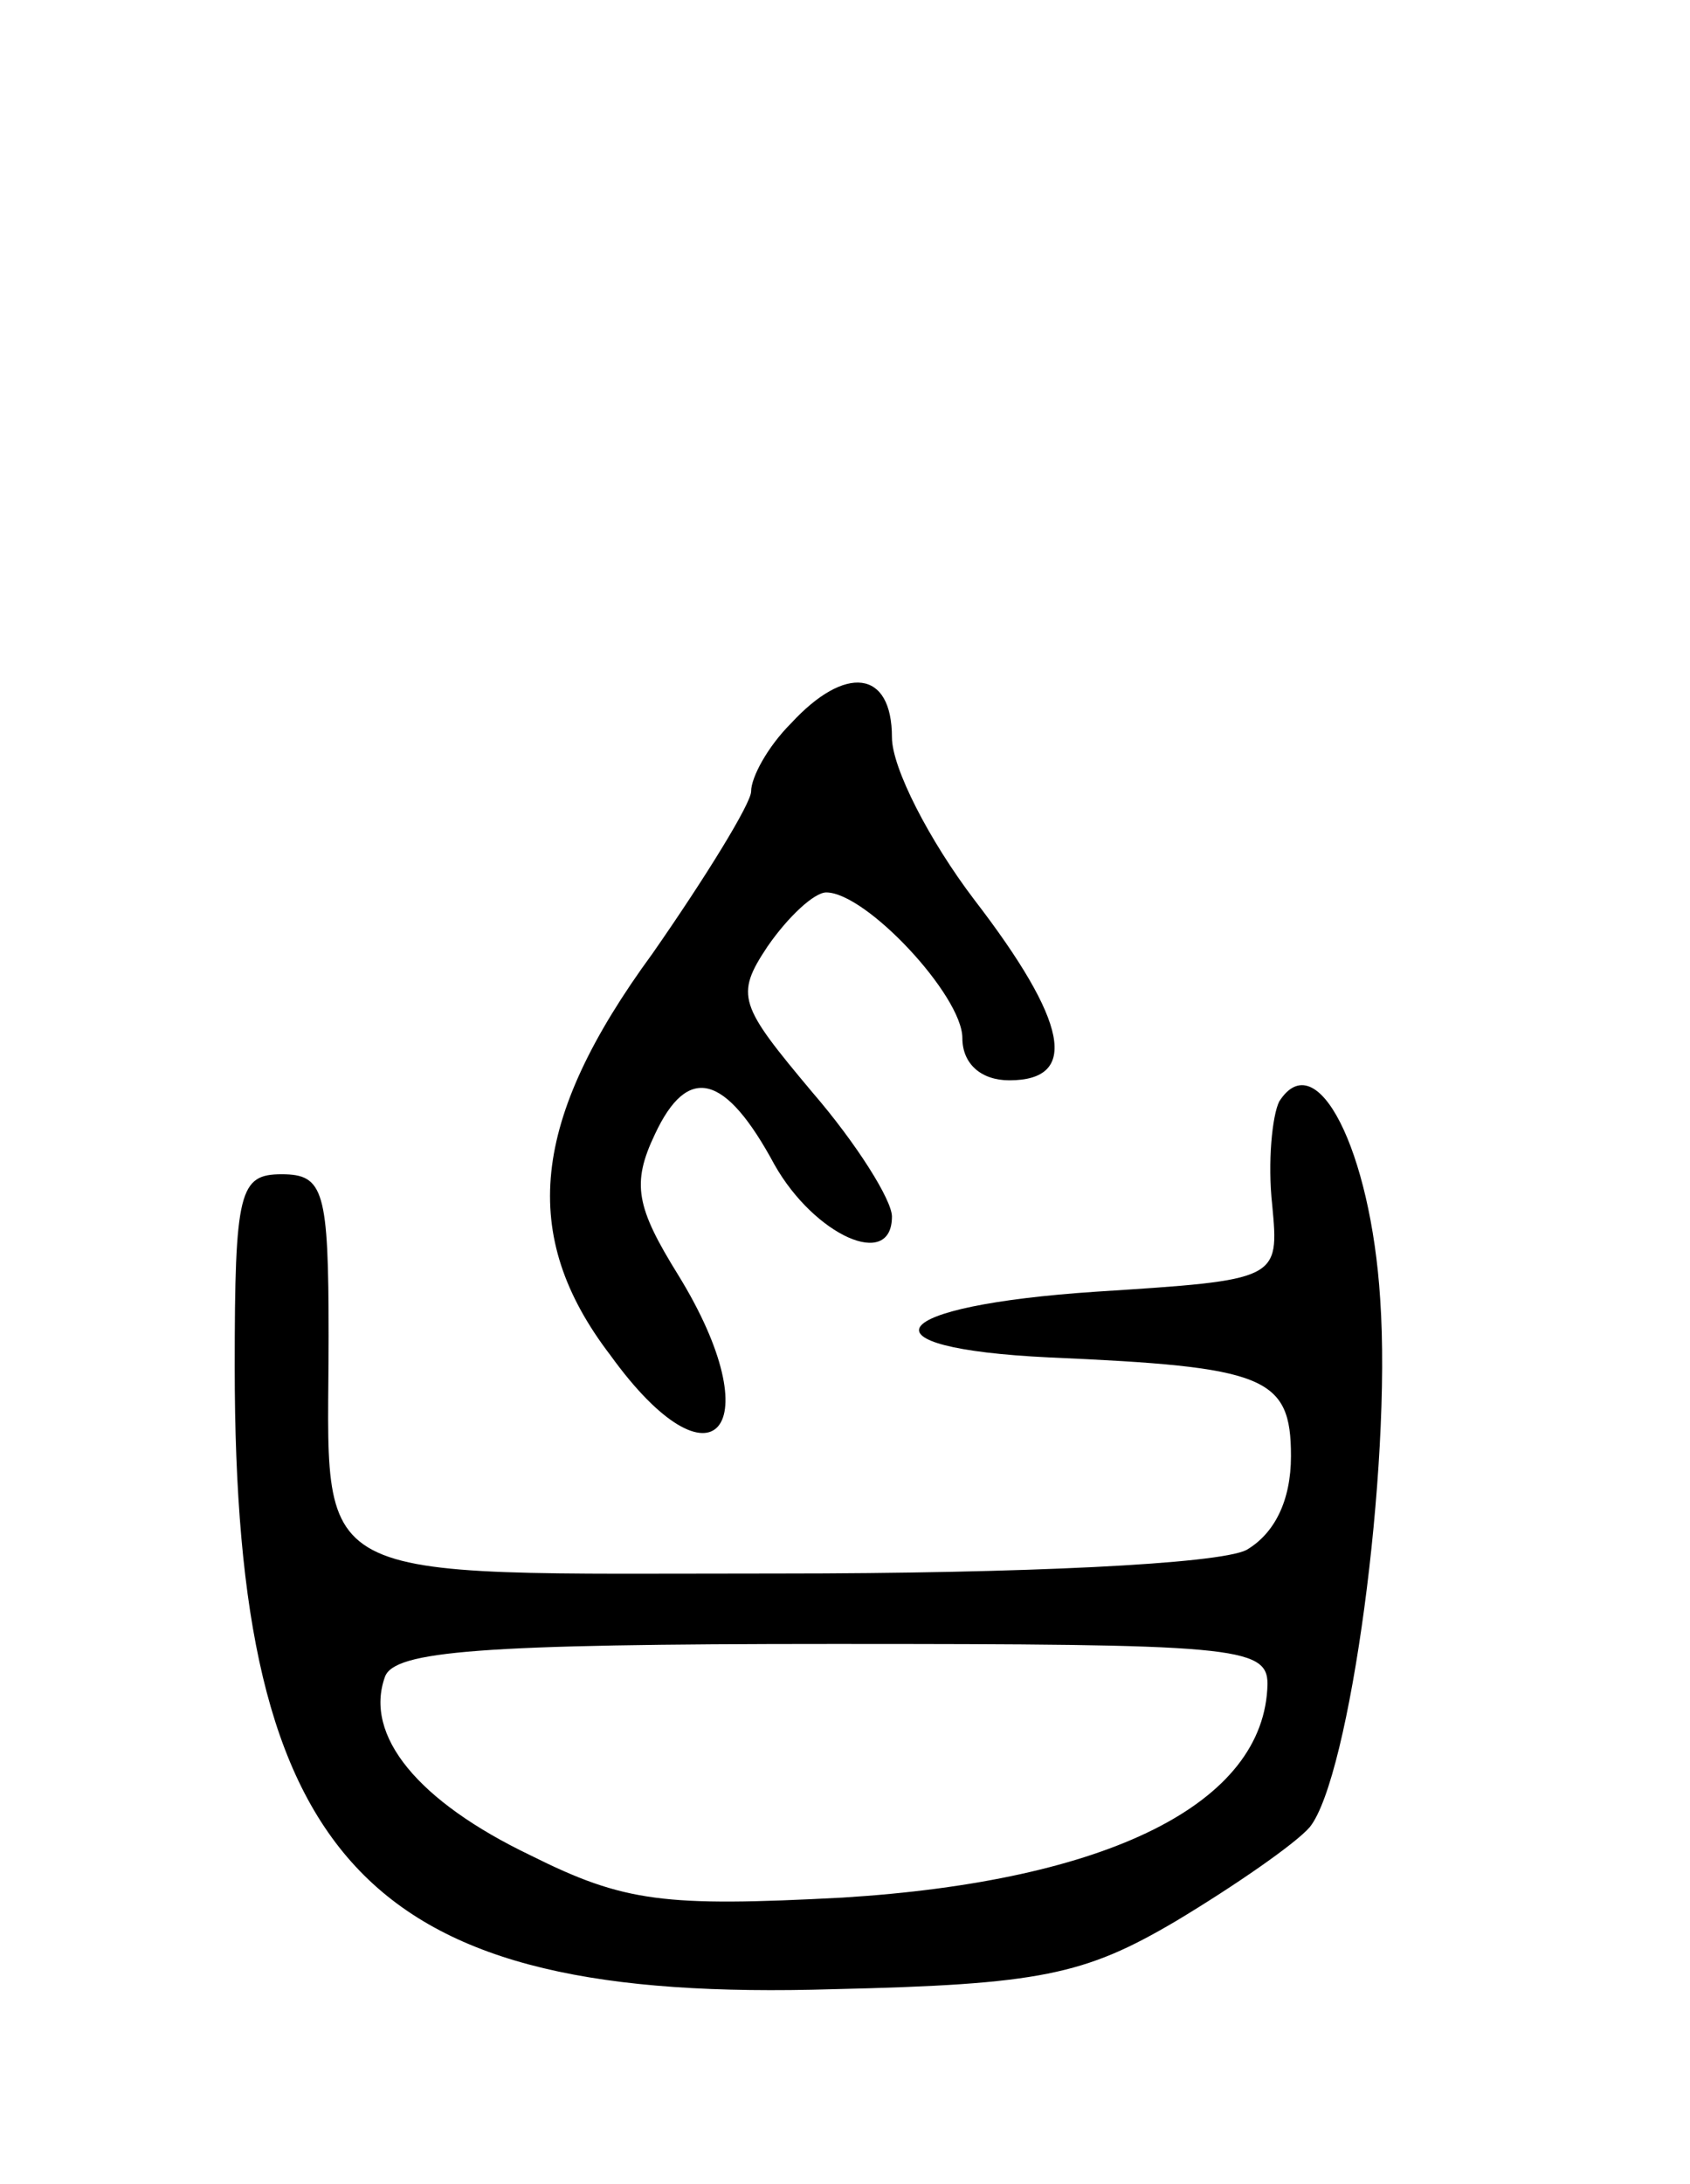 <svg version="1.0" xmlns="http://www.w3.org/2000/svg"
 width="72pt" height="93pt" viewBox="0 0 72 93"
 preserveAspectRatio="xMidYMid meet">
<g transform="translate(0,93) scale(0.1,-0.1)"
fill="#000000" stroke="none">
<path d="M337 622 c-10 -10 -17 -23 -17 -29 0 -5 -19 -36 -42 -69 -52 -71 -57
-120 -18 -171 44 -61 69 -31 29 34 -18 29 -20 39 -10 60 14 30 30 26 51 -13
17 -30 50 -45 50 -22 0 7 -15 31 -34 53 -31 37 -33 41 -19 62 9 13 20 23 25
23 17 0 58 -44 58 -62 0 -11 8 -18 20 -18 30 0 25 25 -15 77 -19 25 -35 56
-35 69 0 29 -20 31 -43 6z"/>
<path d="M545 461 c-3 -6 -5 -26 -3 -44 3 -32 3 -32 -75 -37 -90 -6 -103 -24
-20 -28 92 -4 103 -8 103 -42 0 -19 -7 -33 -19 -40 -12 -6 -95 -10 -199 -10
-206 0 -192 -7 -192 101 0 62 -2 69 -20 69 -18 0 -20 -7 -20 -82 0 -213 57
-271 255 -265 88 2 107 6 146 29 25 15 51 33 57 40 17 21 35 153 30 225 -4 63
-27 109 -43 84z m-5 -248 c-1 -51 -68 -84 -181 -91 -76 -4 -93 -2 -133 18 -48
23 -71 51 -62 76 4 11 40 14 191 14 170 0 185 -1 185 -17z"/>
</g>
</svg>
